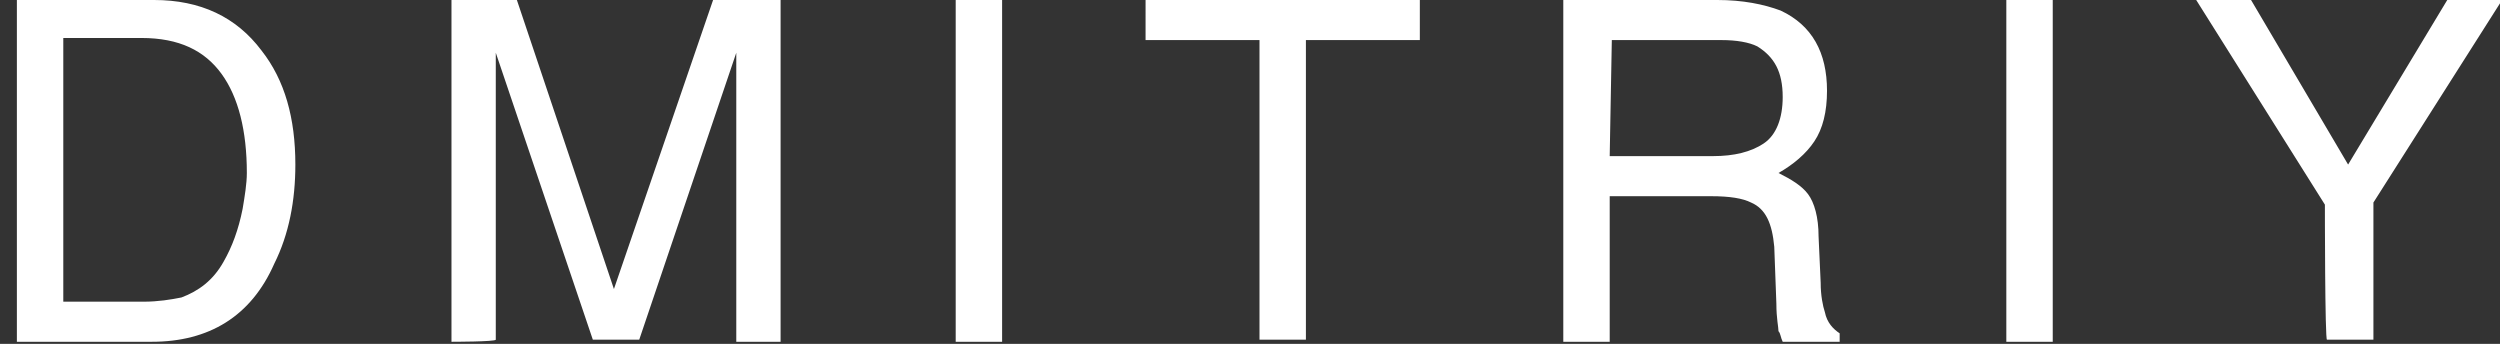 <?xml version="1.0" encoding="utf-8"?>
<!-- Generator: Adobe Illustrator 19.2.0, SVG Export Plug-In . SVG Version: 6.00 Build 0)  -->
<svg version="1.1" id="Layer_1" xmlns="http://www.w3.org/2000/svg" xmlns:xlink="http://www.w3.org/1999/xlink" x="0px" y="0px"
	 viewBox="0 0 118.5 16.3" style="enable-background:new 0 0 118.5 16.3;" xml:space="preserve">
<rect x="0" y="0" width="118.5" height="16.3" fill="#333333" stroke="none"/>
<style type="text/css">
	.st0{fill:#FFFFFF;}
</style>
<title>Combined shape 45</title>
<path class="st0" d="M0.8,16.2V0h6.5c2.2,0,3.9,0.8,5.1,2.4C13.5,3.8,14,5.6,14,7.8c0,1.7-0.3,3.3-1,4.7c-1.1,2.5-3.1,3.7-5.8,3.7
	C7.3,16.2,0.8,16.2,0.8,16.2z M3,14.3h3.8c0.7,0,1.3-0.1,1.8-0.2c0.8-0.3,1.5-0.8,2-1.7c0.4-0.7,0.7-1.5,0.9-2.5
	c0.1-0.6,0.2-1.2,0.2-1.7c0-2-0.4-3.6-1.2-4.7c-0.8-1.1-2-1.7-3.8-1.7H3L3,14.3L3,14.3z M21.4,16.2V0h3.1l4.6,13.7L33.8,0H37v16.2
	h-2.1V6.6c0-0.3,0-0.9,0-1.6c0-0.8,0-1.6,0-2.5l-4.6,13.6h-2.2L23.5,2.5V3c0,0.4,0,1,0,1.8c0,0.8,0,1.4,0,1.8v9.5
	C23.5,16.2,21.4,16.2,21.4,16.2z M45.3,16.2V0h2.2v16.2C47.5,16.2,45.3,16.2,45.3,16.2z M54.2,0h13.1v1.9h-5.4v14.2h-2.2V1.9h-5.4V0
	L54.2,0z M74.1,16.2V0h7.3c1.2,0,2.2,0.2,3,0.5c1.5,0.7,2.2,2,2.2,3.8c0,1-0.2,1.8-0.6,2.4c-0.4,0.6-1,1.1-1.7,1.5
	c0.6,0.3,1.1,0.6,1.4,1c0.3,0.4,0.5,1.1,0.5,2l0.1,2.2c0,0.6,0.1,1.1,0.2,1.4c0.1,0.5,0.4,0.8,0.7,1v0.4h-2.7
	c-0.1-0.2-0.1-0.4-0.2-0.5c0-0.2-0.1-0.6-0.1-1.3l-0.1-2.7c-0.1-1.1-0.4-1.8-1.1-2.1c-0.4-0.2-1-0.3-1.9-0.3h-4.8v6.9L74.1,16.2
	L74.1,16.2z M76.3,7.4h4.9c1,0,1.8-0.2,2.4-0.6c0.6-0.4,0.9-1.2,0.9-2.2c0-1.2-0.4-1.9-1.2-2.4c-0.4-0.2-1-0.3-1.7-0.3h-5.2
	L76.3,7.4L76.3,7.4z M95.1,16.2V0h2.2v16.2H95.1z M110.2,9.7L104.1,0h2.6l4.6,7.8L116,0h2.6l-6.1,9.6v6.5h-2.2
	C110.2,16.2,110.2,9.7,110.2,9.7z"/>
</svg>

